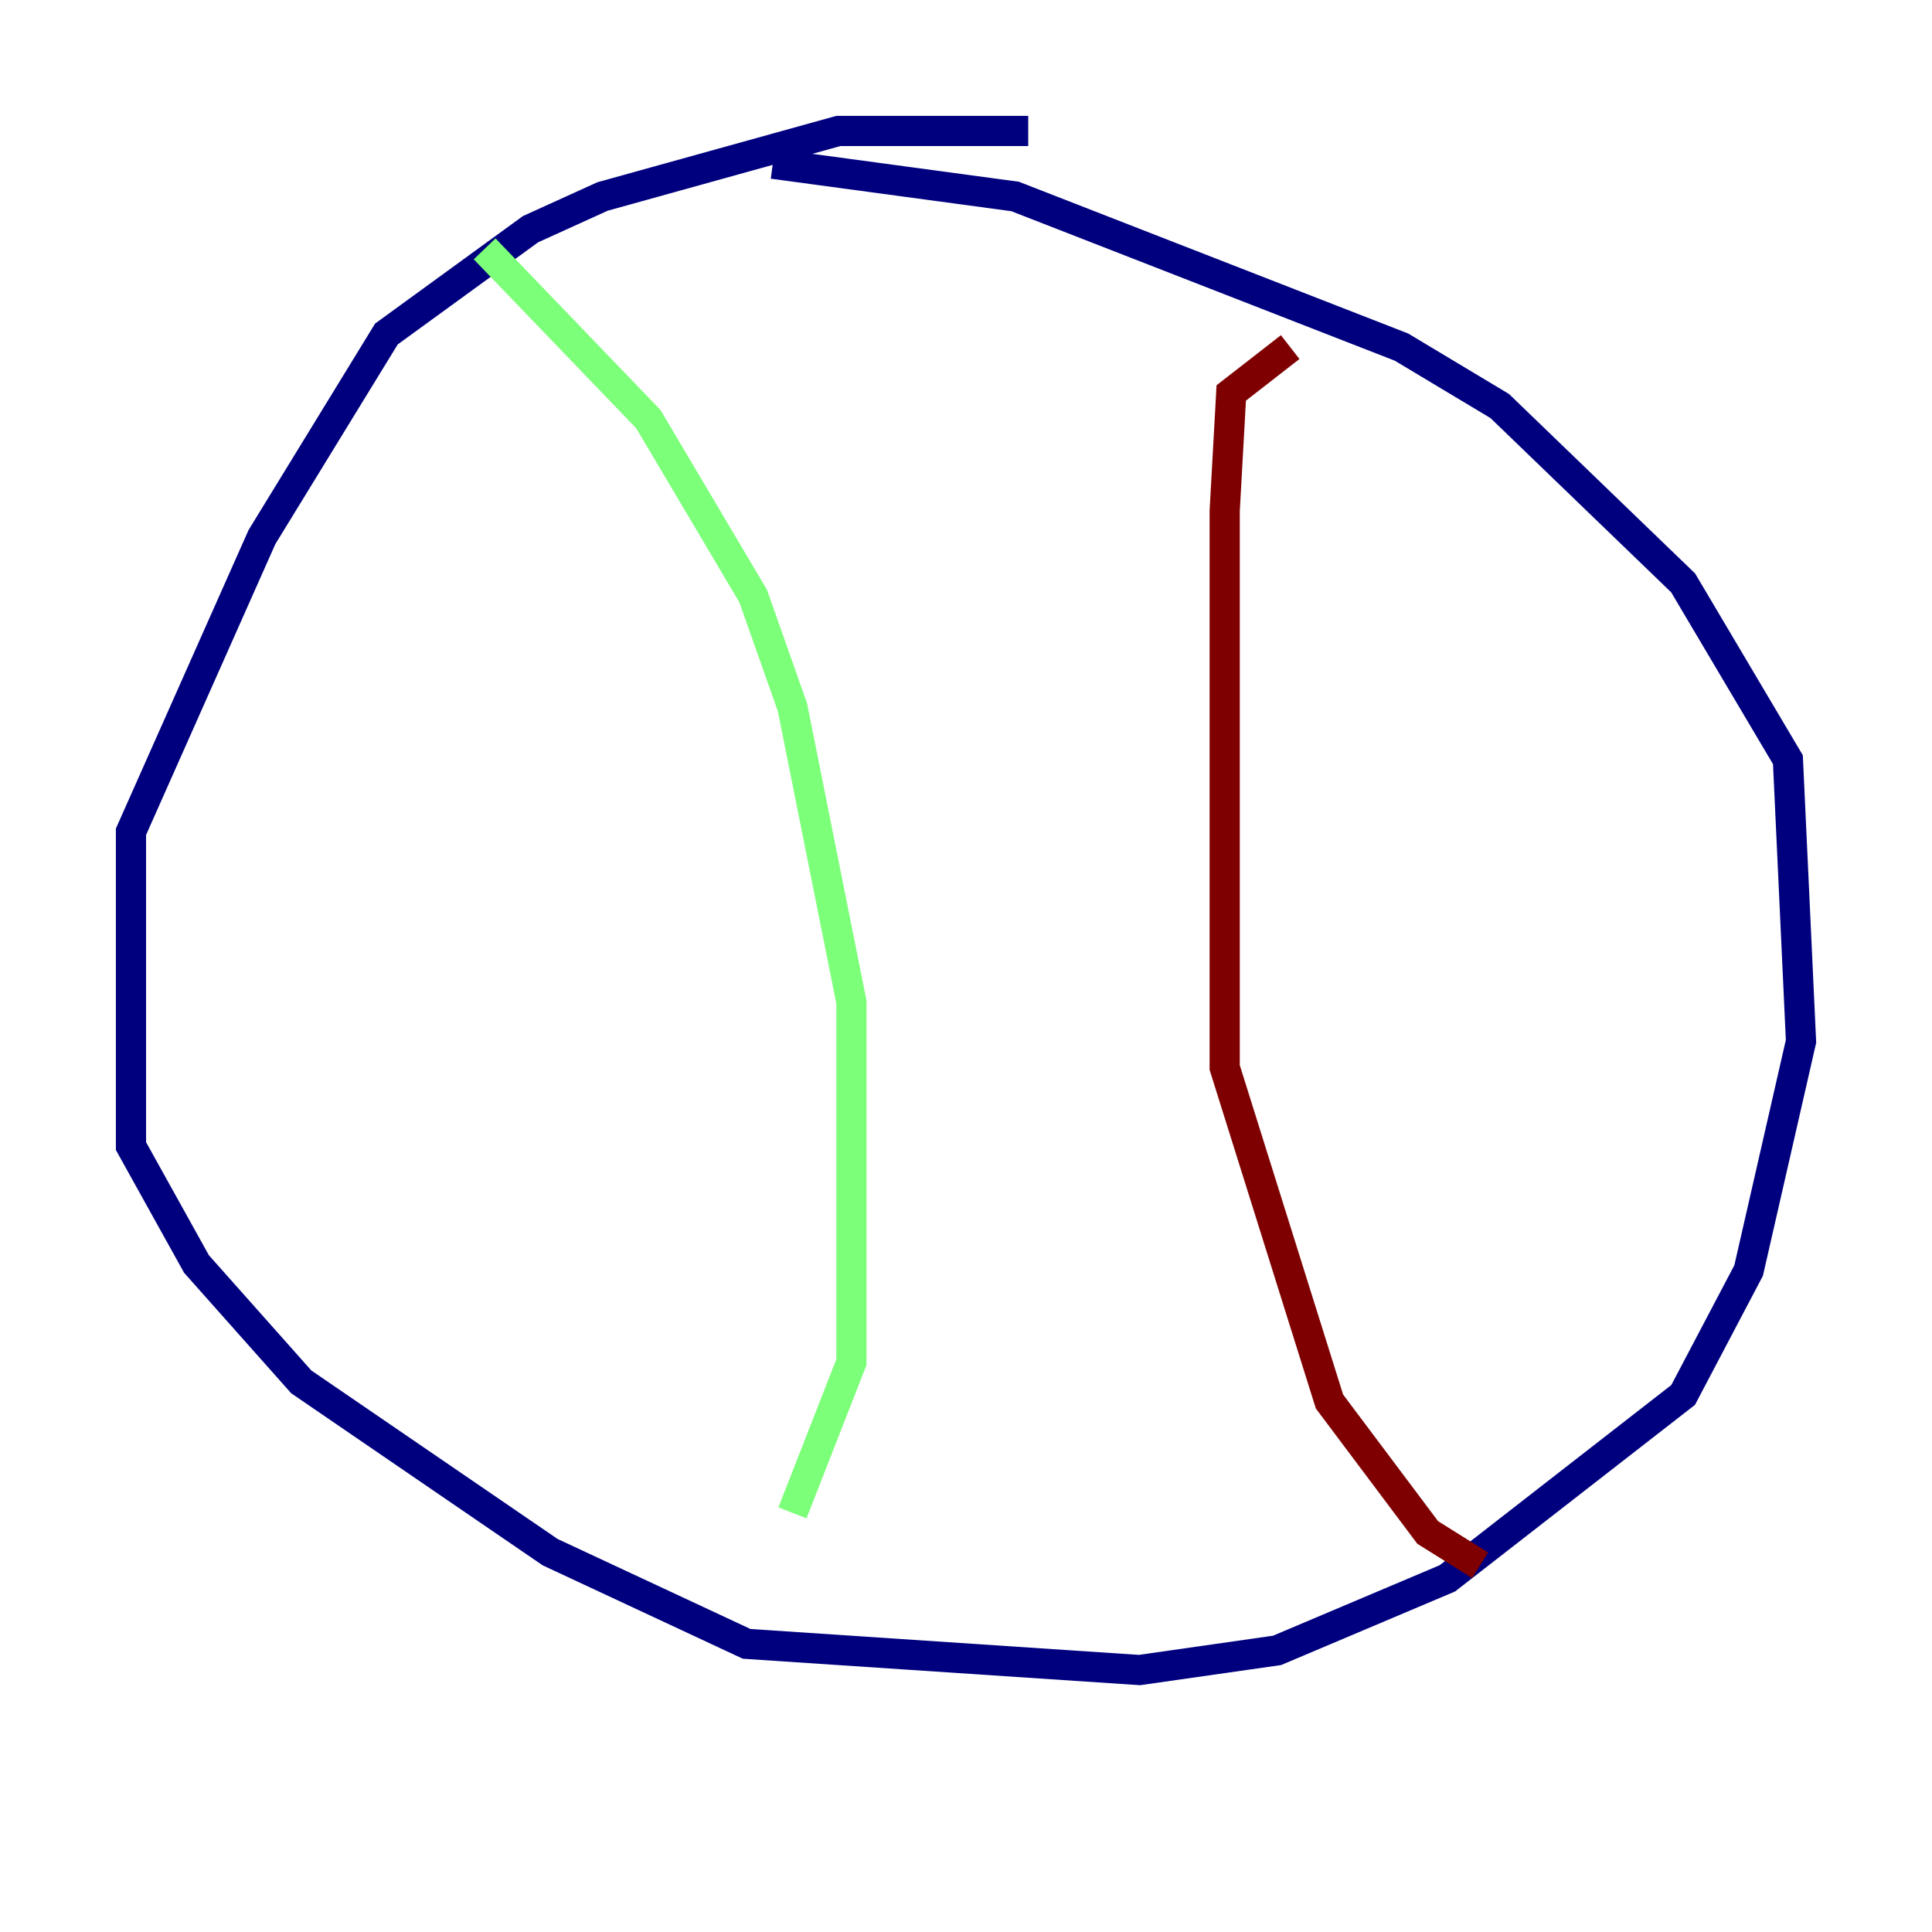 <?xml version="1.0" encoding="utf-8" ?>
<svg baseProfile="tiny" height="128" version="1.2" viewBox="0,0,128,128" width="128" xmlns="http://www.w3.org/2000/svg" xmlns:ev="http://www.w3.org/2001/xml-events" xmlns:xlink="http://www.w3.org/1999/xlink"><defs /><polyline fill="none" points="68.122,8.678 55.539,8.678 39.919,13.017 35.146,15.186 25.6,22.129 17.356,35.58 8.678,55.105 8.678,75.932 13.017,83.742 19.959,91.552 36.447,102.834 49.464,108.909 75.498,110.644 84.61,109.342 95.891,104.57 111.512,92.42 115.851,84.176 119.322,68.99 118.454,50.332 111.512,38.617 99.363,26.902 92.854,22.997 67.254,13.017 51.2,10.848" stroke="#00007f" stroke-width="2" /><polyline fill="none" points="32.108,16.488 42.956,27.77 49.898,39.485 52.502,46.861 56.407,66.386 56.407,90.251 52.502,100.231" stroke="#7cff79" stroke-width="2" /><polyline fill="none" points="85.478,22.997 81.573,26.034 81.139,33.844 81.139,70.725 88.081,92.854 94.59,101.532 98.061,103.702" stroke="#7f0000" stroke-width="2" /></svg>